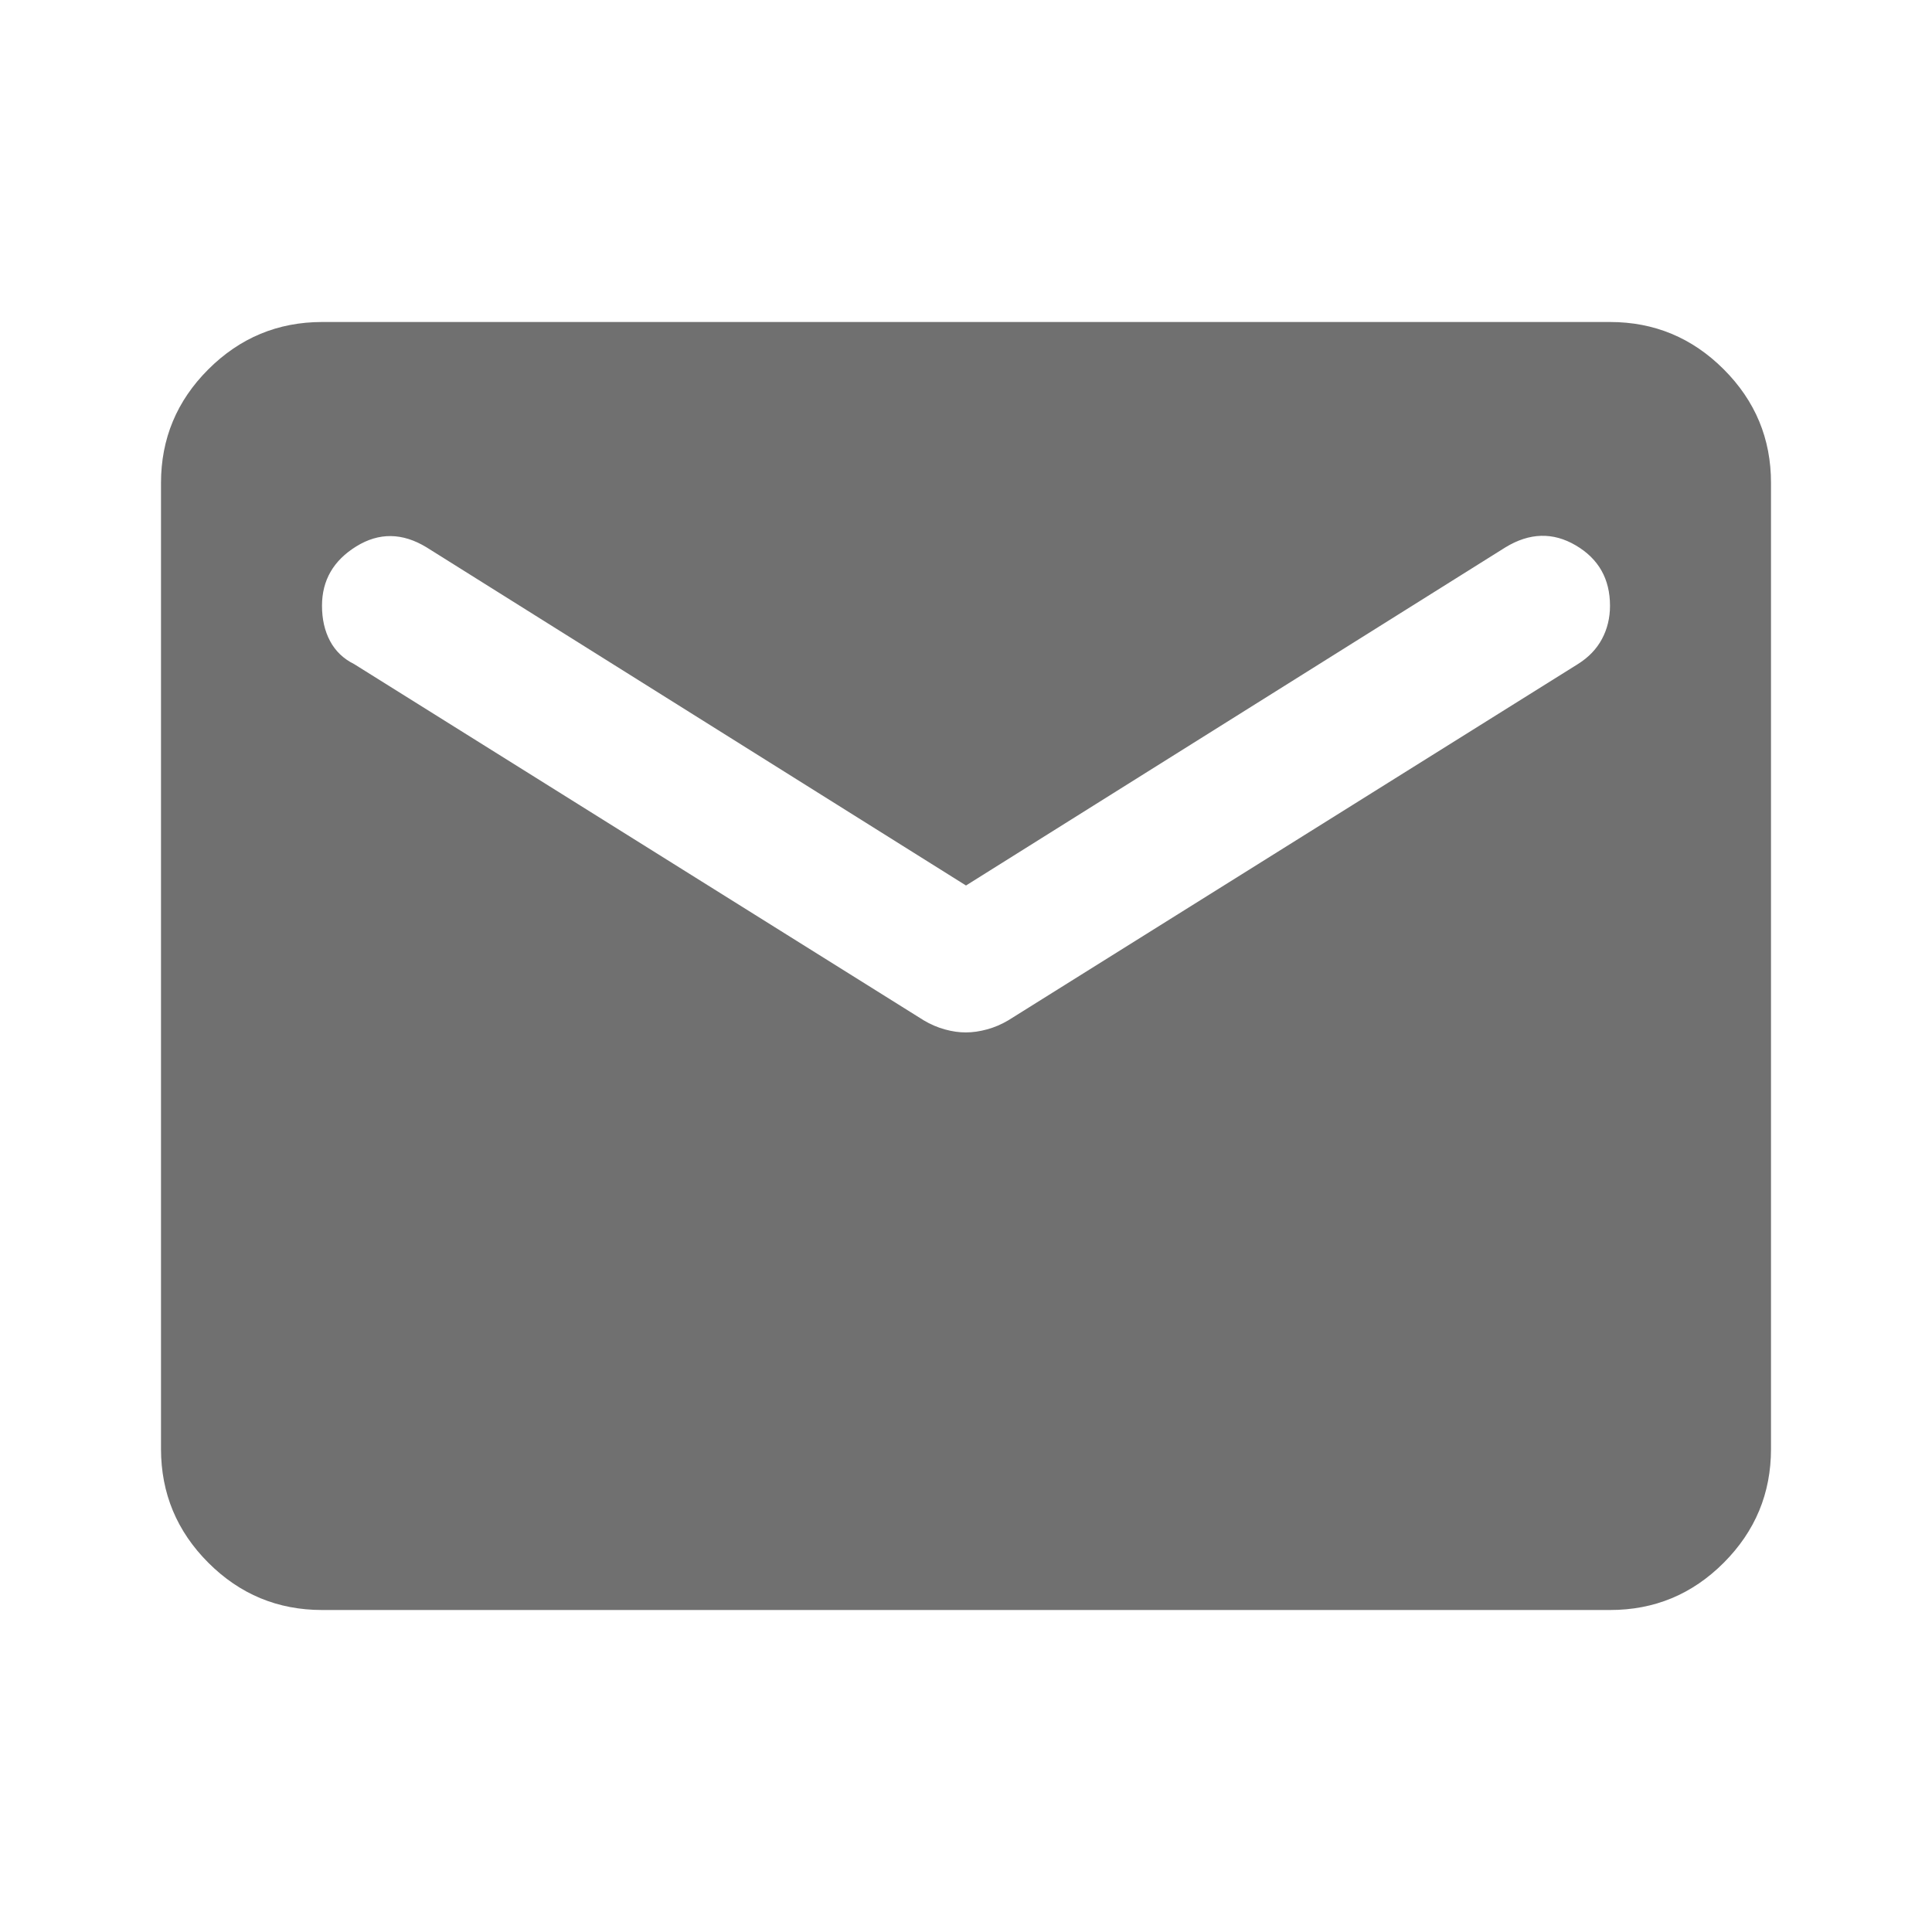 <svg xmlns="http://www.w3.org/2000/svg" width="32" height="32" viewBox="0 0 24 24"><!-- Icon from Material Symbols by Google - https://github.com/google/material-design-icons/blob/master/LICENSE --><path fill="#707070" d="M4 20q-.825 0-1.412-.587T2 18V6q0-.825.588-1.412T4 4h16q.825 0 1.413.588T22 6v12q0 .825-.587 1.413T20 20zm8-7.175q.125 0 .263-.038t.262-.112L19.6 8.25q.2-.125.3-.312t.1-.413q0-.5-.425-.75T18.7 6.8L12 11L5.3 6.8q-.45-.275-.875-.012T4 7.525q0 .25.1.438t.3.287l7.075 4.425q.125.075.263.113t.262.037"/></svg>